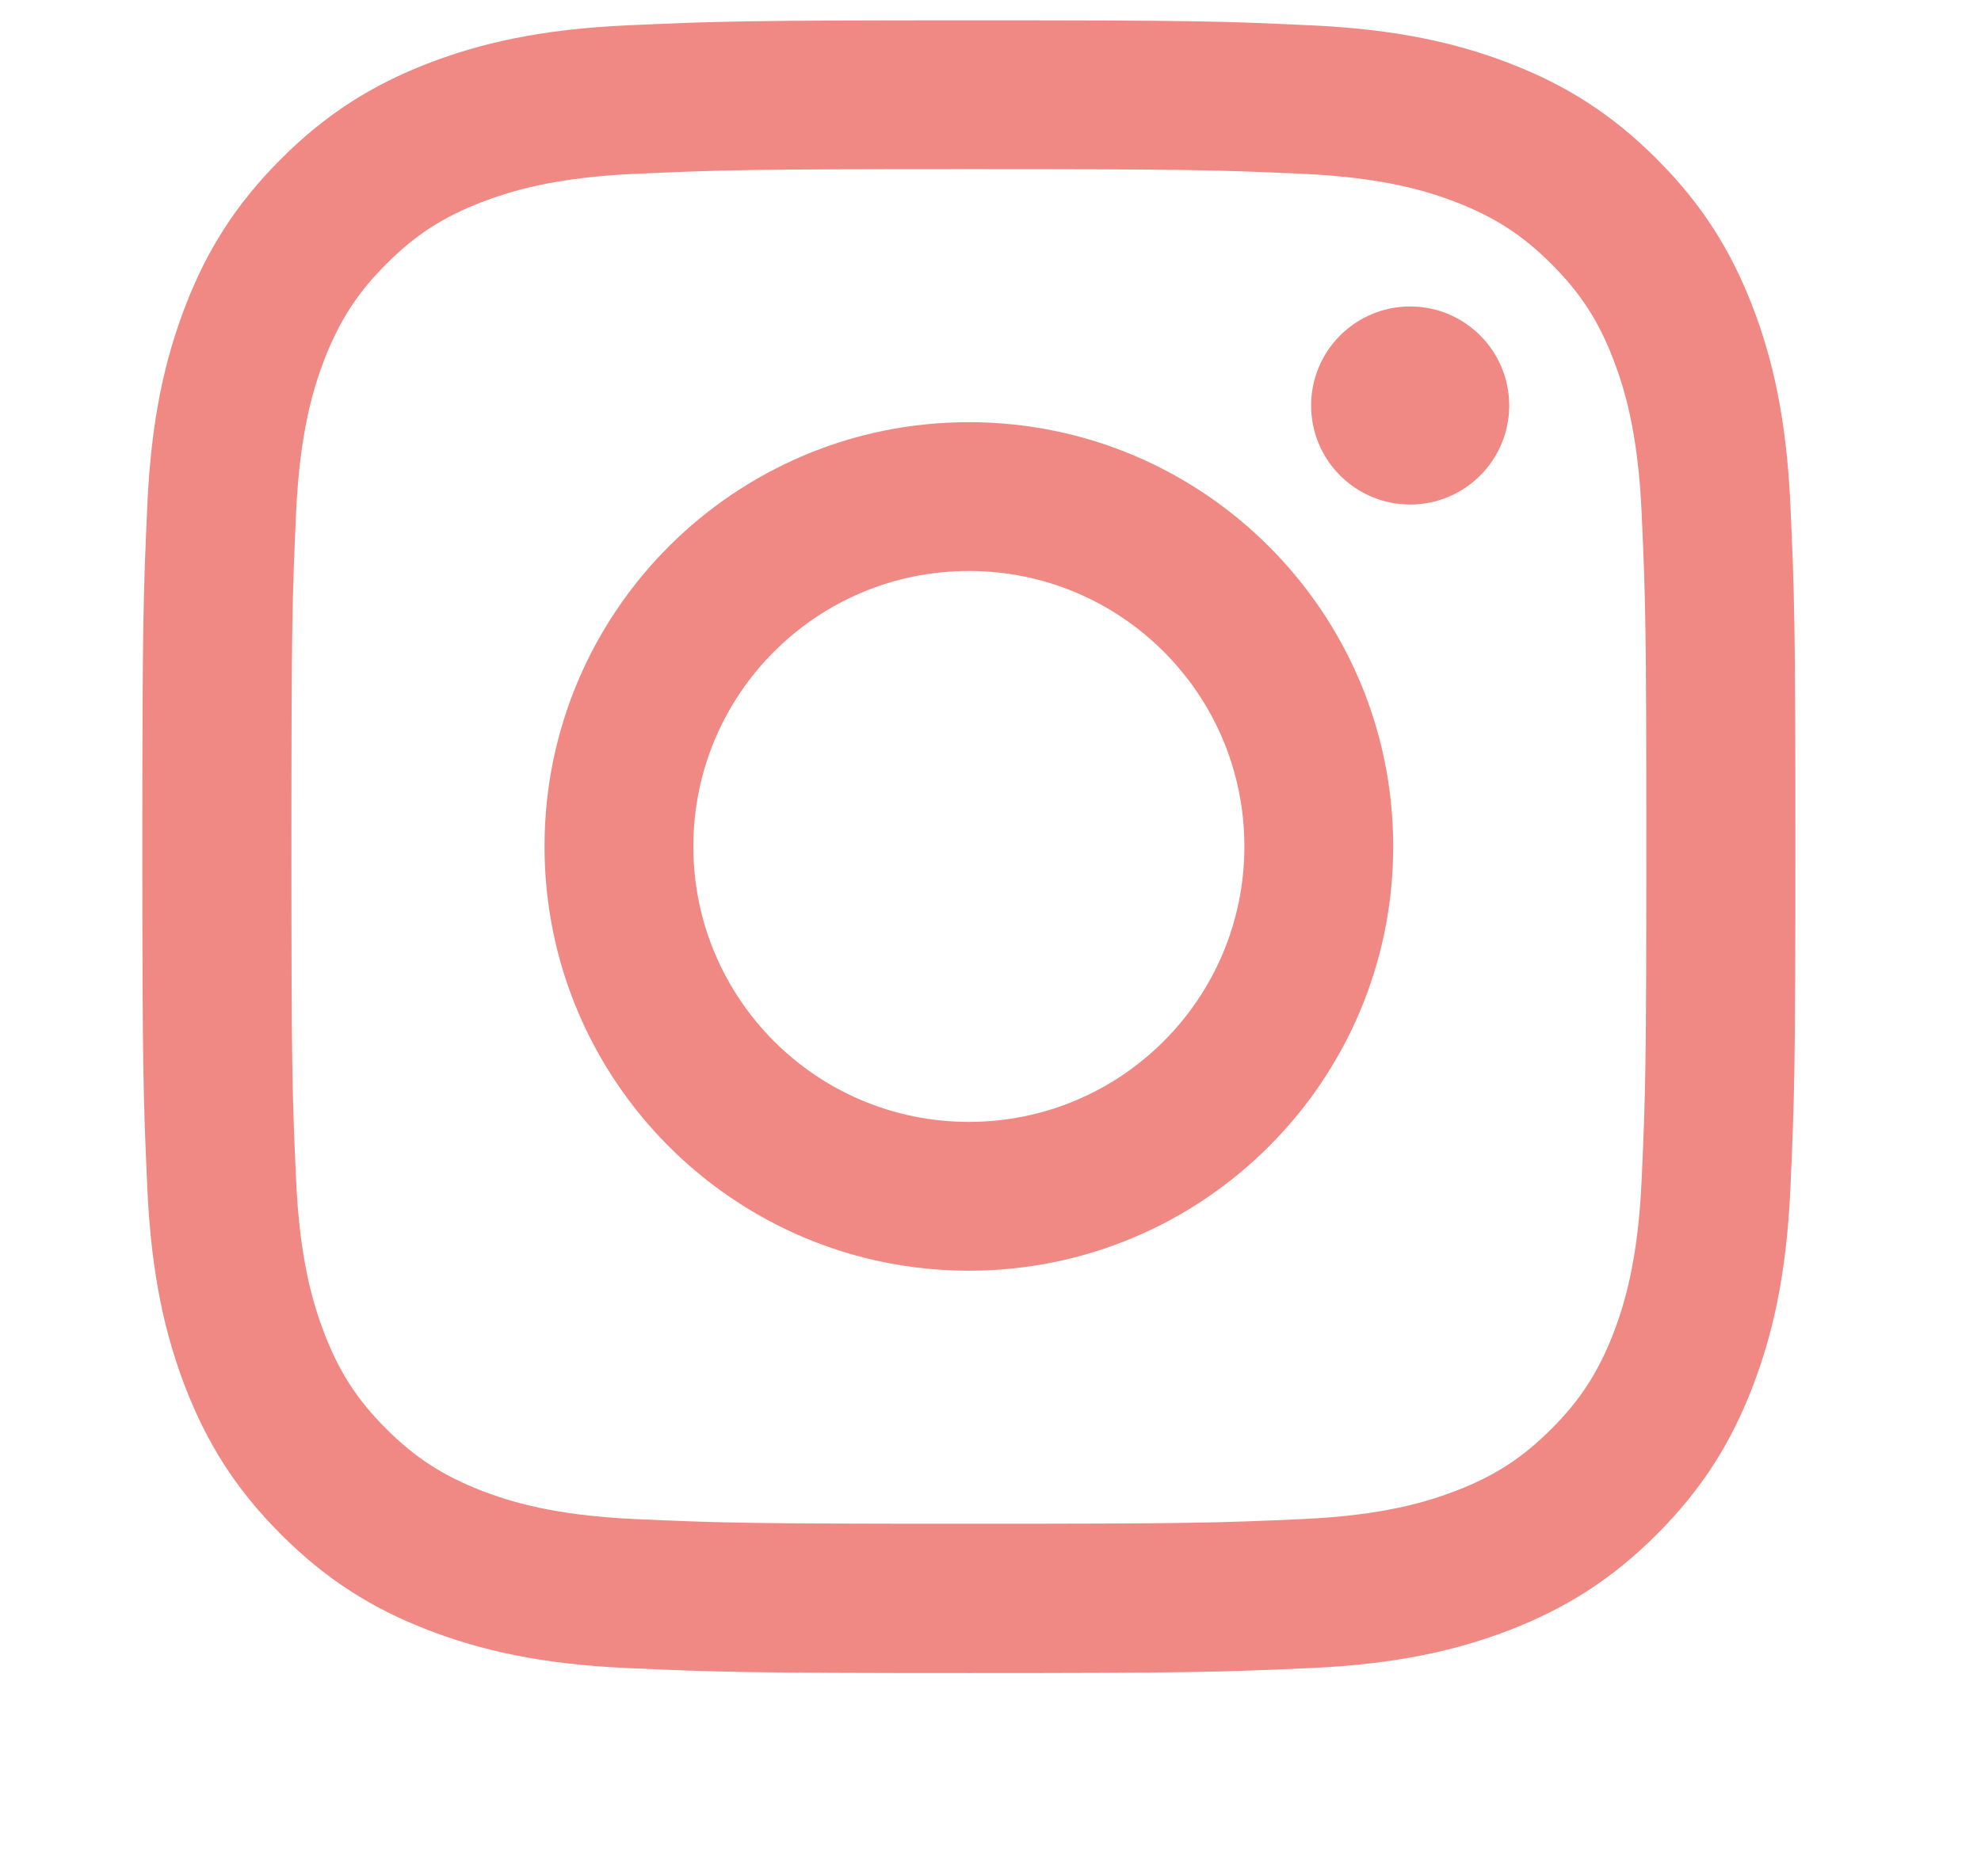 <?xml version="1.0" encoding="utf-8"?>
<!-- Generator: Adobe Illustrator 25.4.1, SVG Export Plug-In . SVG Version: 6.00 Build 0)  -->
<svg version="1.1" id="レイヤー_1" xmlns="http://www.w3.org/2000/svg" xmlns:xlink="http://www.w3.org/1999/xlink" x="0px"
	 y="0px" viewBox="0 0 76 72" style="enable-background:new 0 0 76 72;" xml:space="preserve">
<style type="text/css">
	.st0{fill:#F08984;}
</style>
<g>
	<path class="st0" d="M37.17,6.49c8.46,0,9.47,0.03,12.81,0.18c3.09,0.14,4.77,0.66,5.89,1.09c1.48,0.58,2.54,1.26,3.65,2.37
		c1.11,1.11,1.8,2.17,2.37,3.65c0.43,1.12,0.95,2.8,1.09,5.89c0.15,3.34,0.18,4.35,0.18,12.81s-0.03,9.47-0.18,12.81
		c-0.14,3.09-0.66,4.77-1.09,5.89c-0.58,1.48-1.26,2.54-2.37,3.65c-1.11,1.11-2.17,1.8-3.65,2.37c-1.12,0.43-2.8,0.95-5.89,1.09
		c-3.34,0.15-4.34,0.18-12.81,0.18s-9.47-0.03-12.81-0.18c-3.09-0.14-4.77-0.66-5.89-1.09c-1.48-0.58-2.54-1.26-3.65-2.37
		c-1.11-1.11-1.8-2.17-2.37-3.65c-0.43-1.12-0.95-2.8-1.09-5.89c-0.15-3.34-0.18-4.35-0.18-12.81s0.03-9.47,0.18-12.81
		c0.14-3.09,0.66-4.77,1.09-5.89c0.58-1.48,1.26-2.54,2.37-3.65c1.11-1.11,2.17-1.8,3.65-2.37c1.12-0.43,2.8-0.95,5.89-1.09
		C27.71,6.52,28.71,6.49,37.17,6.49 M37.17,0.78c-8.61,0-9.69,0.04-13.07,0.19c-3.37,0.15-5.68,0.69-7.7,1.47
		c-2.08,0.81-3.85,1.89-5.62,3.66c-1.76,1.76-2.85,3.53-3.66,5.62c-0.78,2.02-1.32,4.32-1.47,7.7c-0.15,3.38-0.19,4.46-0.19,13.07
		c0,8.61,0.04,9.69,0.19,13.07c0.15,3.37,0.69,5.68,1.47,7.7c0.81,2.08,1.89,3.85,3.66,5.62c1.76,1.76,3.53,2.85,5.62,3.66
		c2.02,0.78,4.32,1.32,7.7,1.47c3.38,0.15,4.46,0.19,13.07,0.19s9.69-0.04,13.07-0.19c3.37-0.15,5.68-0.69,7.7-1.47
		c2.08-0.81,3.85-1.89,5.62-3.66c1.76-1.76,2.85-3.53,3.66-5.62c0.78-2.02,1.32-4.32,1.47-7.7c0.15-3.38,0.19-4.46,0.19-13.07
		s-0.04-9.69-0.19-13.07c-0.15-3.37-0.69-5.68-1.47-7.7c-0.81-2.08-1.89-3.85-3.66-5.62c-1.76-1.76-3.53-2.85-5.62-3.66
		c-2.02-0.78-4.32-1.32-7.7-1.47C46.86,0.81,45.78,0.78,37.17,0.78L37.17,0.78z"/>
	<path class="st0" d="M37.17,16.2c-8.99,0-16.28,7.29-16.28,16.28s7.29,16.28,16.28,16.28s16.28-7.29,16.28-16.28
		S46.16,16.2,37.17,16.2z M37.17,43.05c-5.84,0-10.57-4.73-10.57-10.57c0-5.84,4.73-10.57,10.57-10.57
		c5.84,0,10.57,4.73,10.57,10.57C47.74,38.32,43.01,43.05,37.17,43.05z"/>
	<circle class="st0" cx="54.1" cy="15.56" r="3.8"/>
</g>
</svg>

